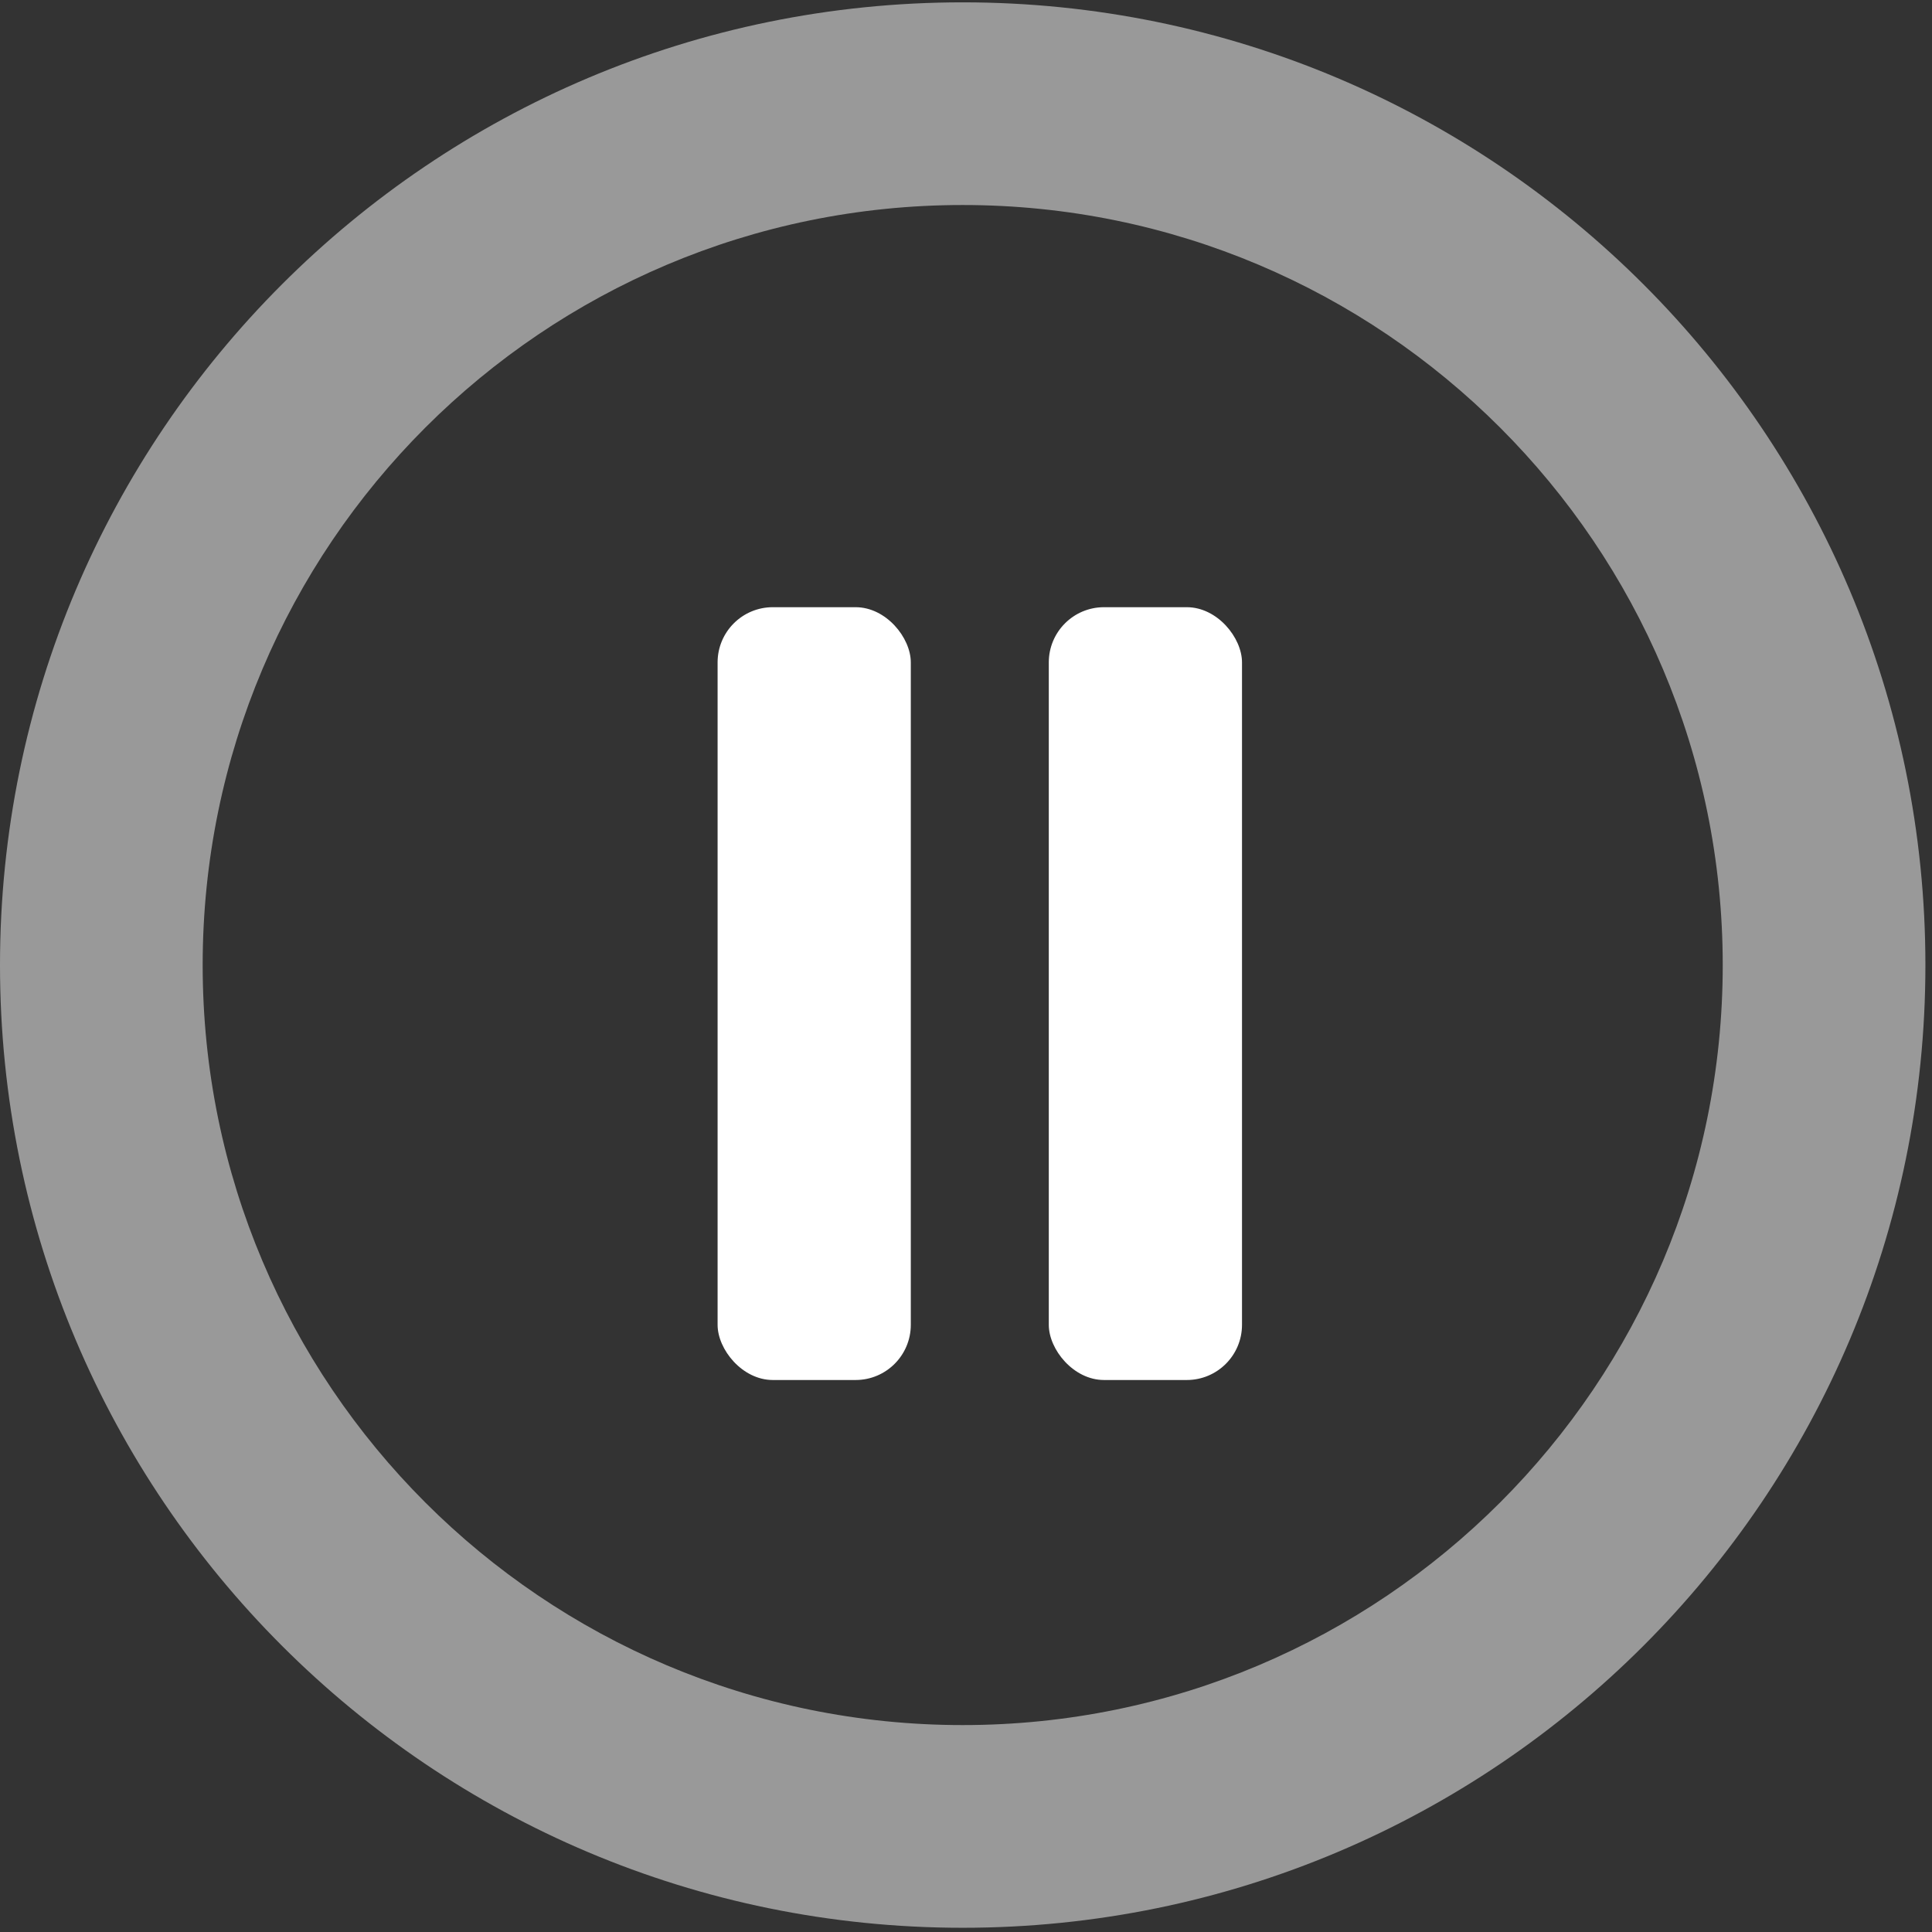 <?xml version="1.0" encoding="UTF-8"?>
<svg width="70px" height="70px" viewBox="0 0 70 70" version="1.1" xmlns="http://www.w3.org/2000/svg" xmlns:xlink="http://www.w3.org/1999/xlink">
    <rect x="0" y="0" width="70" height="70" fill="#333333" stroke="none"/>
    <!-- Generator: Sketch 58 (84663) - https://sketch.com -->
    
    <desc>Created with Sketch.</desc>
    <g id="页面-1" stroke="none" stroke-width="1" fill="none" fill-rule="evenodd">
        <g id="车辆-车辆详情-icon" transform="translate(-1705, -215)" fill="#FFFFFF">
            <g id="编组-5" transform="translate(1580, 122)">
                <g id="stop" transform="translate(125, 93)">
                    <g id="编组" transform="translate(0, 0.017)" fill-opacity="0.5">
                        <path d="M34.881,7.411 C19.673,7.411 7.343,19.741 7.343,34.949 C7.343,50.157 19.673,62.486 34.881,62.486 C50.089,62.486 62.418,50.157 62.418,34.949 C62.418,19.741 50.089,7.411 34.881,7.411 M34.881,0.068 C54.144,0.068 69.761,15.686 69.761,34.949 C69.761,54.213 54.144,69.83 34.881,69.83 C15.618,69.83 -8.51581509e-06,54.213 -8.51581509e-06,34.949 C-8.51581509e-06,15.686 15.618,0.068 34.881,0.068" id="Fill-1"></path>
                    </g>
                    <rect id="矩形" x="26" y="22" width="7" height="28" rx="2"></rect>
                    <rect id="矩形" x="38" y="22" width="7" height="28" rx="2"></rect>
                </g>
            </g>
        </g>
    </g>
</svg>